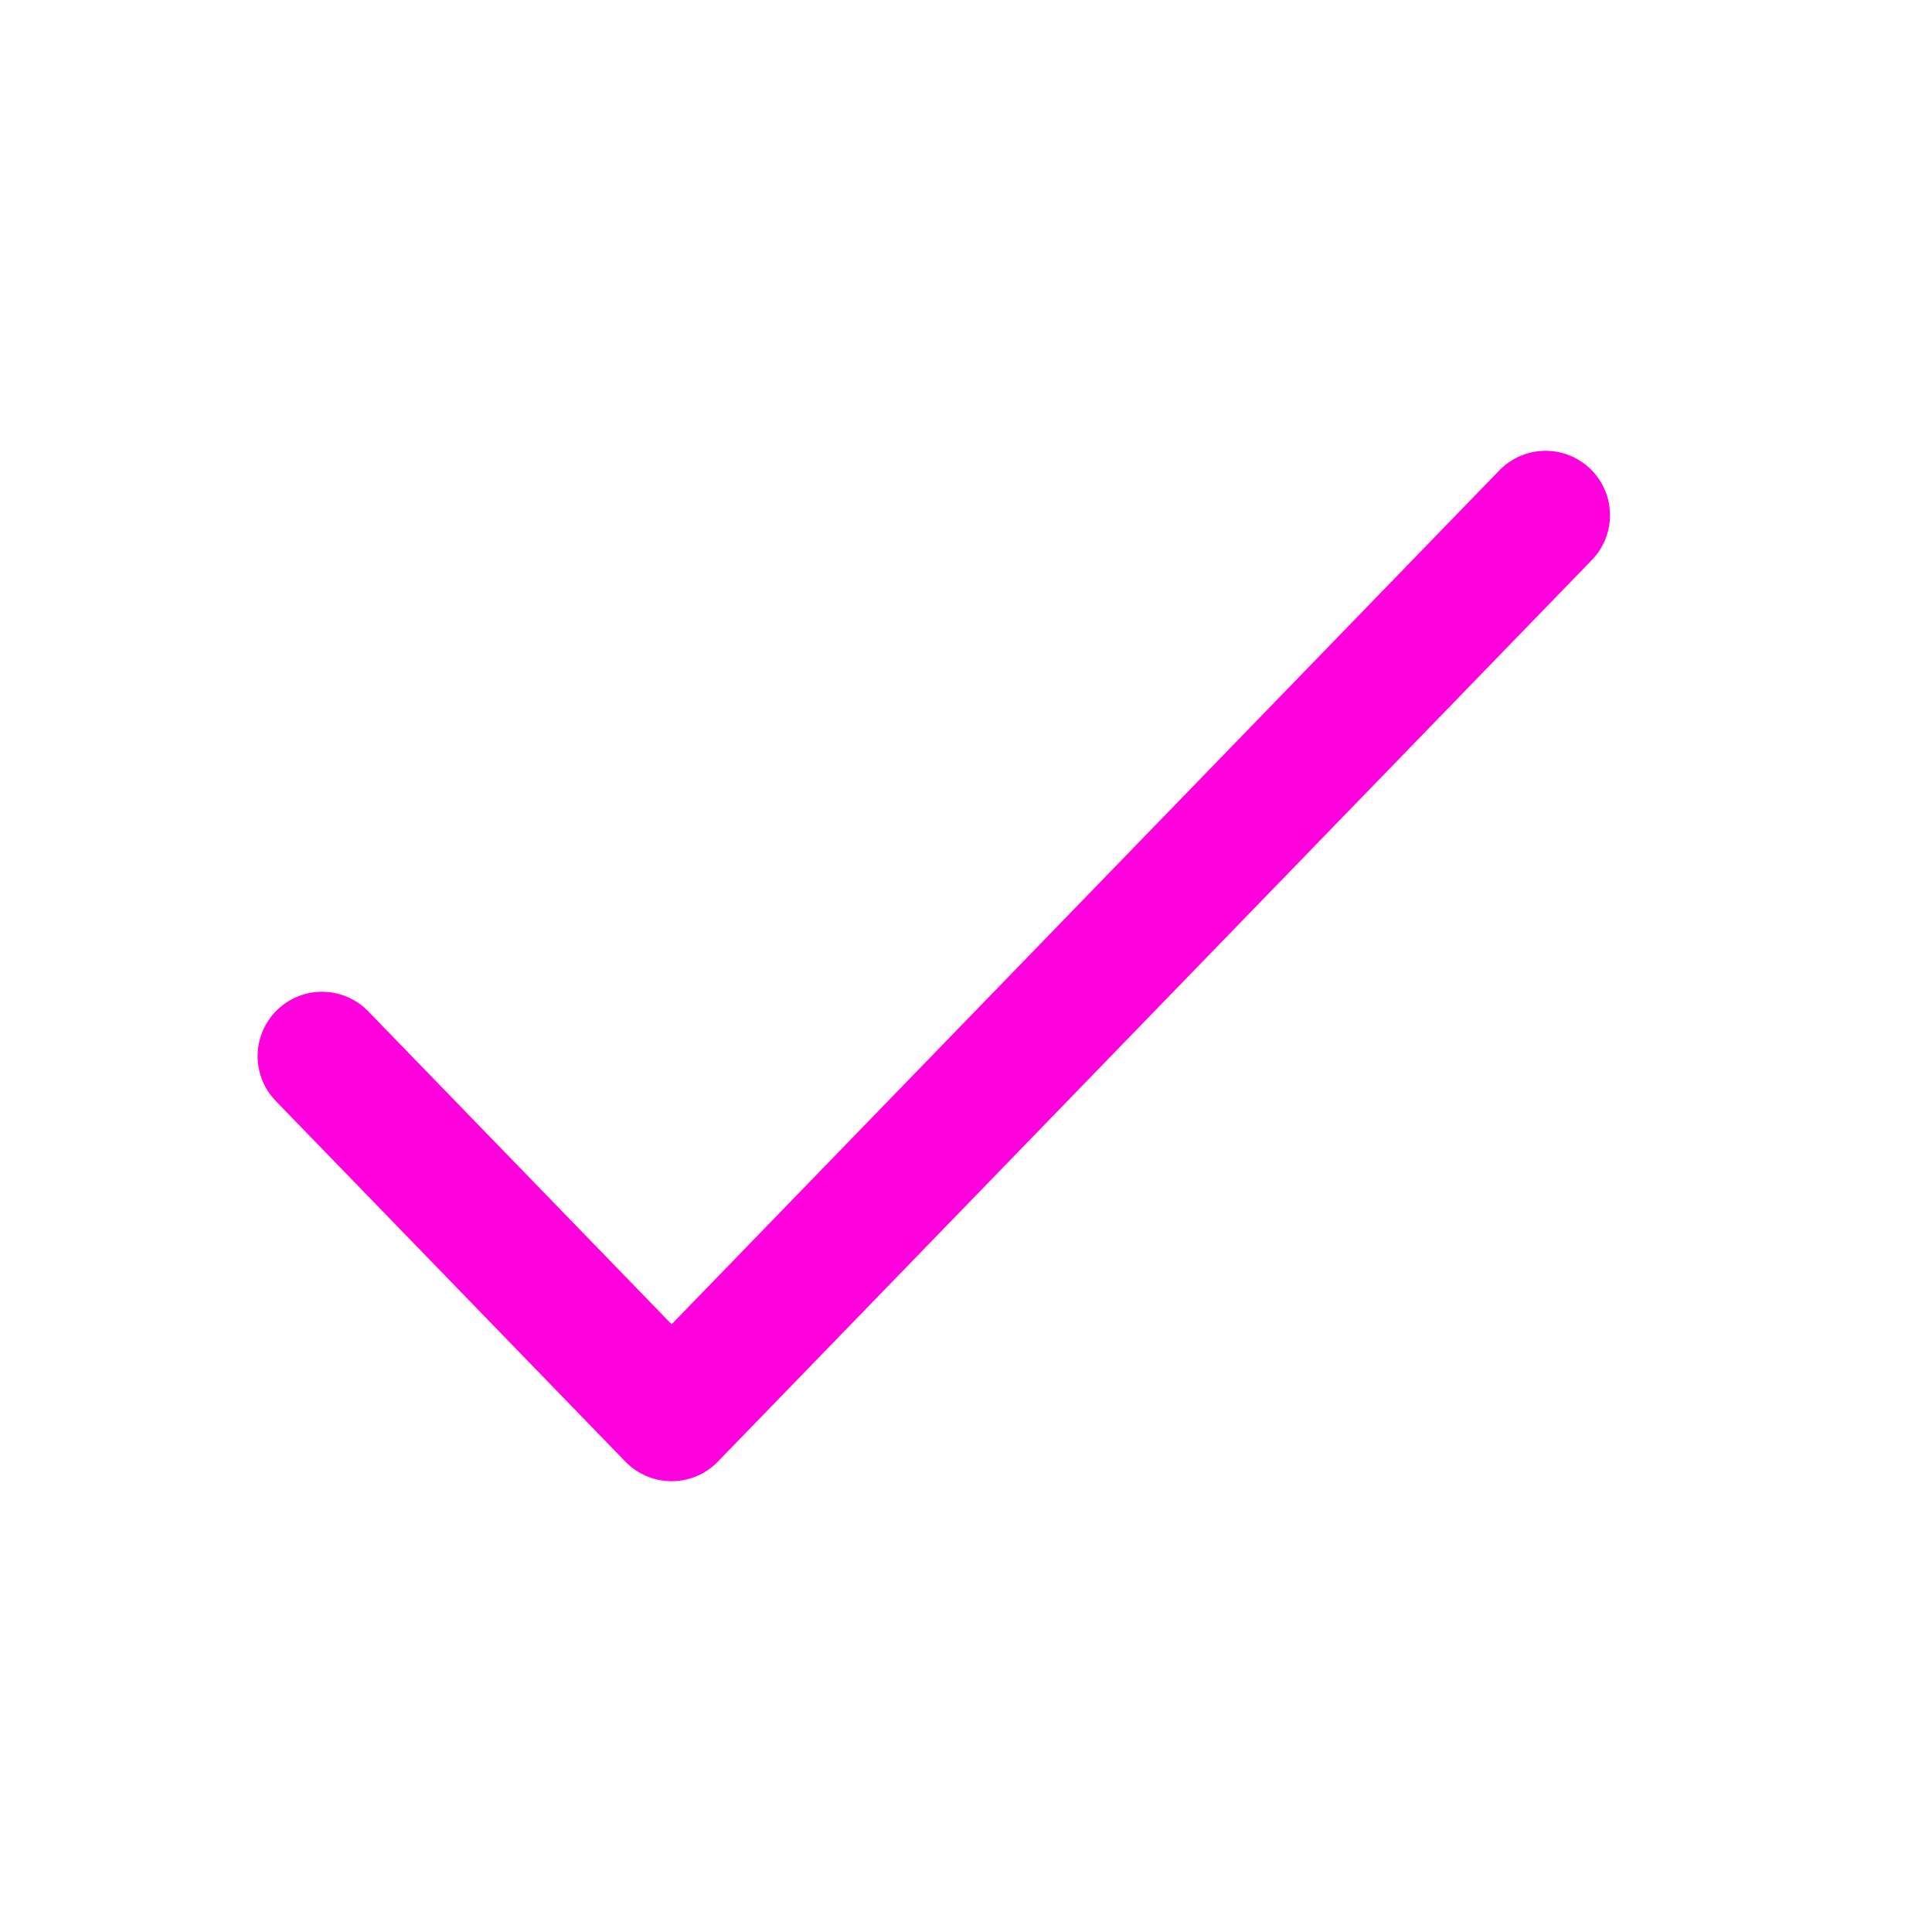 <svg width="30" height="30" viewBox="0 0 30 30" fill="none" xmlns="http://www.w3.org/2000/svg">
<g id="Linear / Essentional, UI / Check Square">
<path id="Vector" d="M5 16.4L10.429 22L24 8" stroke="#FF01DD" stroke-width="2" stroke-linecap="round" stroke-linejoin="round"/>
</g>
</svg>
